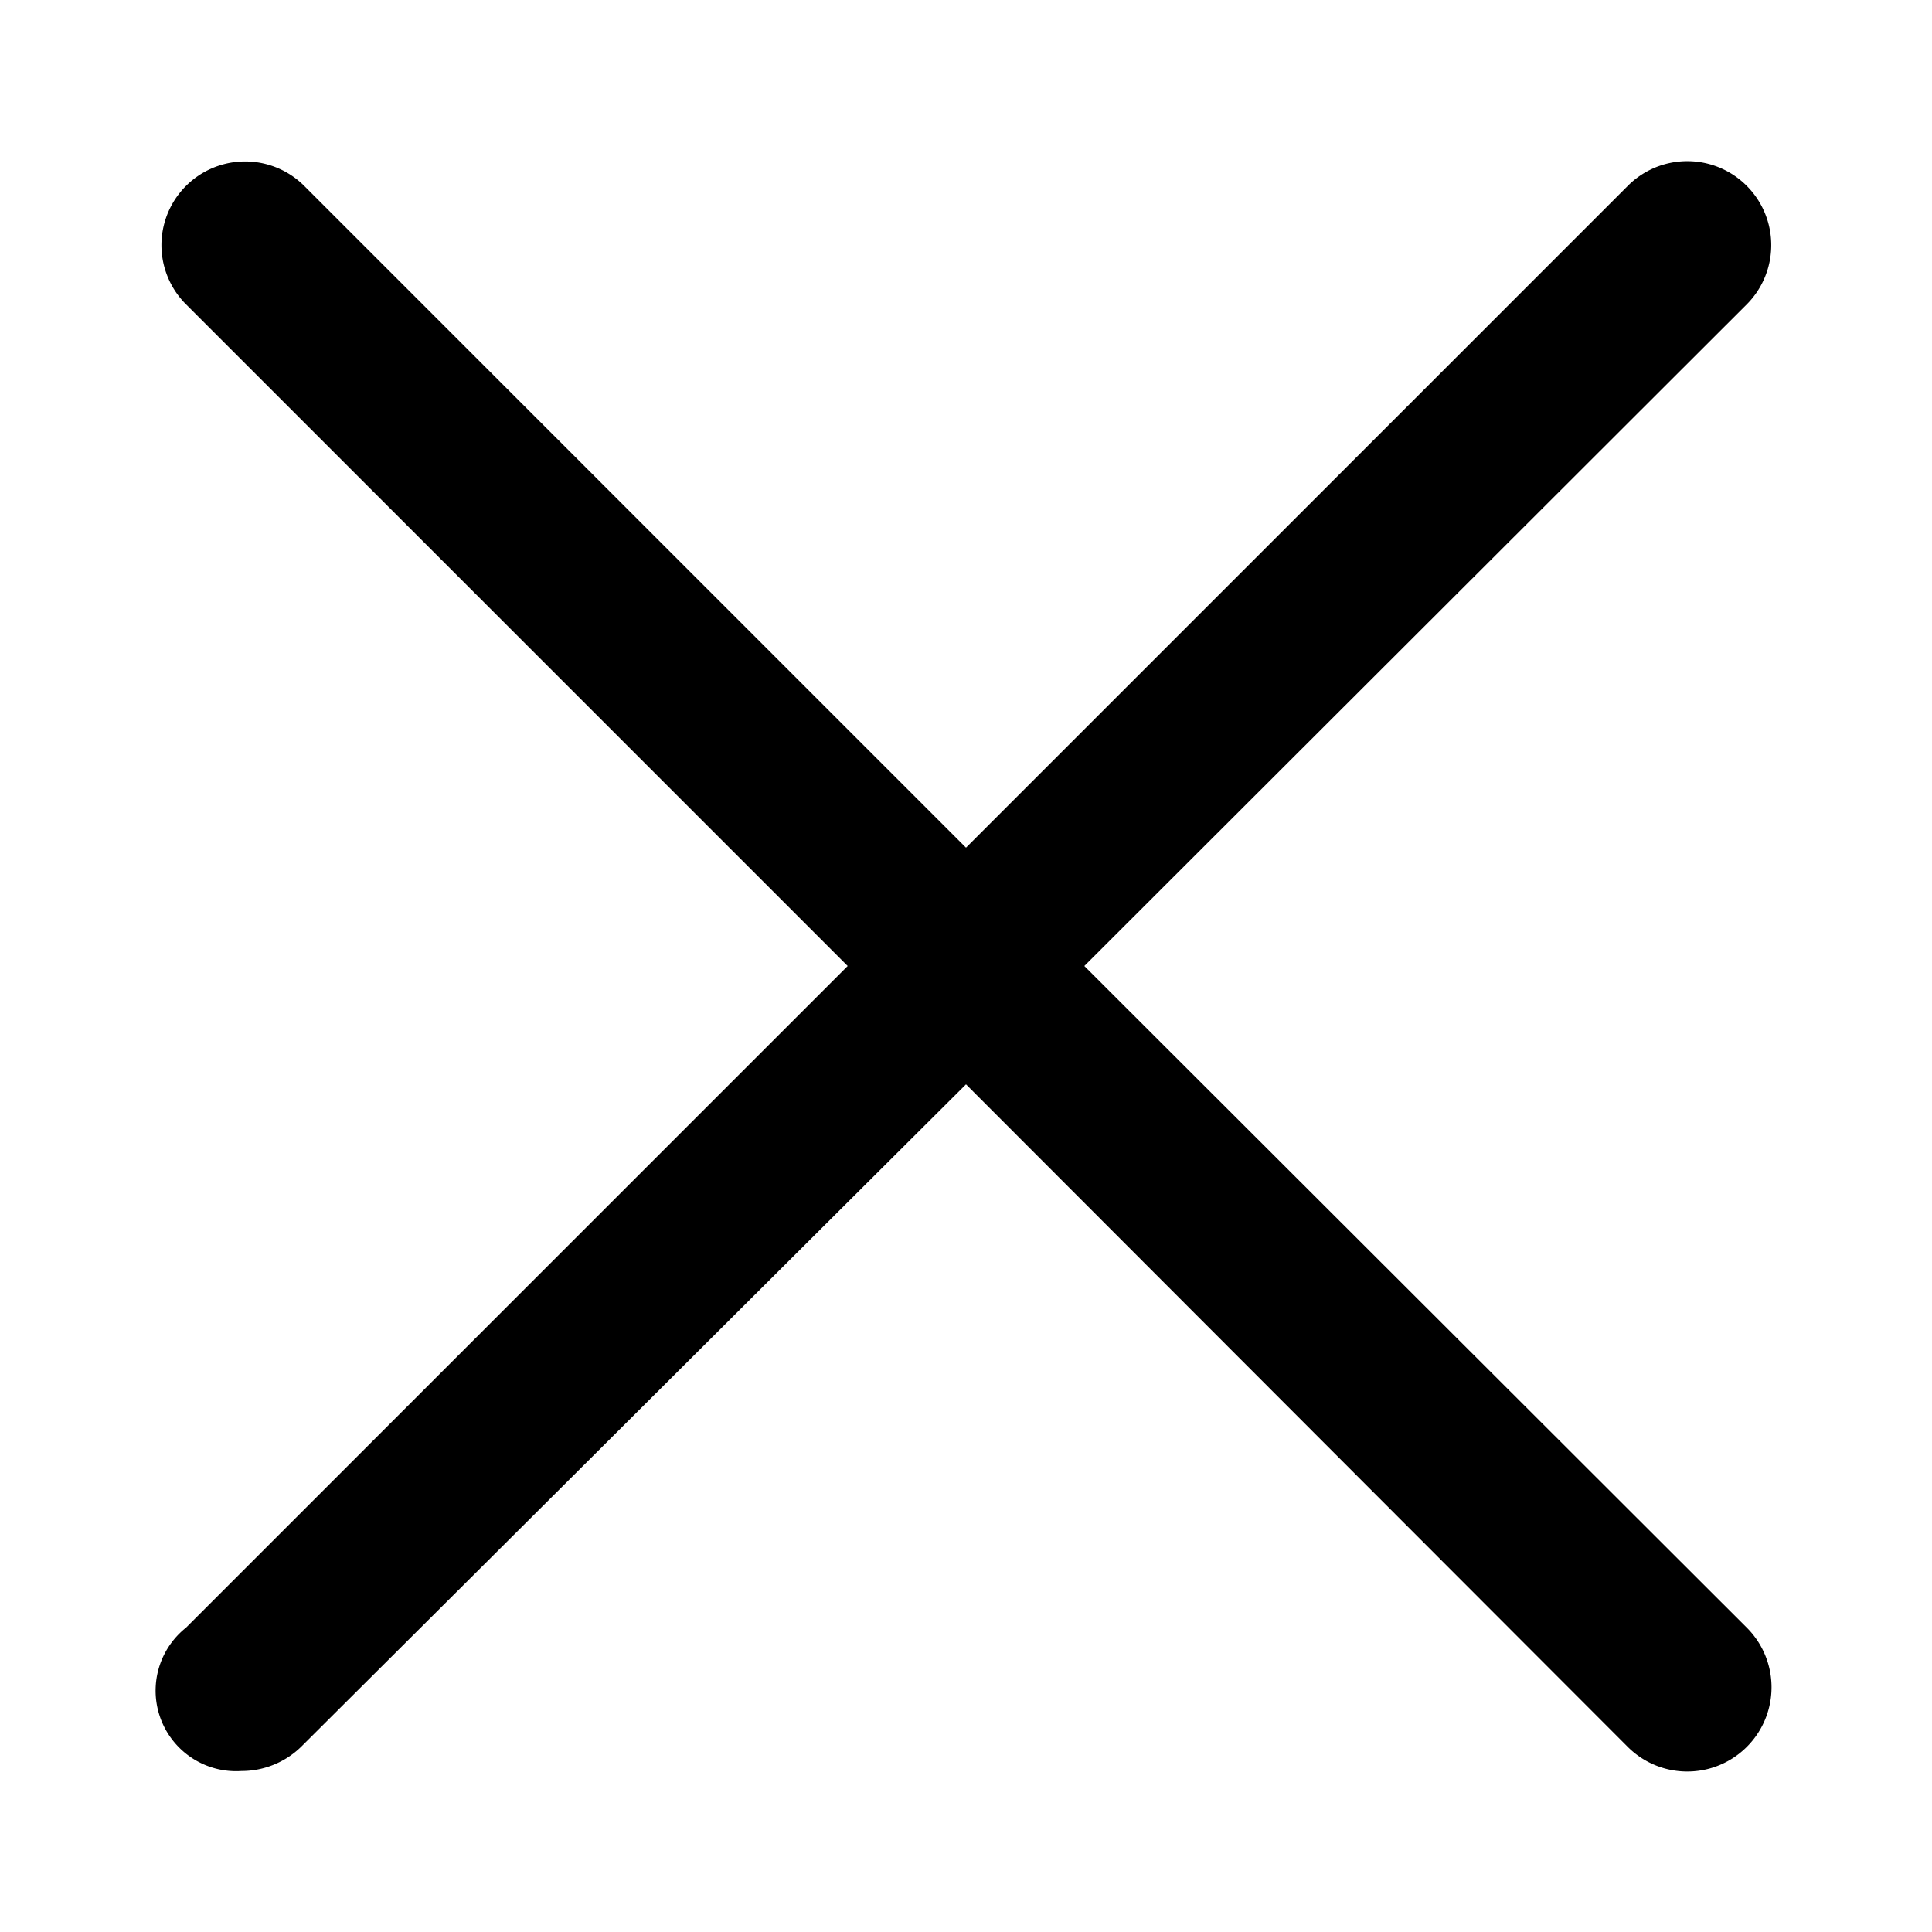 <?xml version="1.0" encoding="utf-8" standalone="no"?>
<!DOCTYPE svg PUBLIC "-//W3C//DTD SVG 1.1//EN" "http://www.w3.org/Graphics/SVG/1.1/DTD/svg11.dtd">
<svg xmlns="http://www.w3.org/2000/svg" viewBox="0 0 24 24">
    <path d="M13.47,12,21.7,3.78a1,1,0,1,0-1.48-1.47L12,10.53,3.78,2.31A1,1,0,0,0,2.31,3.78L10.53,12,2.31,20.22A1,1,0,0,0,3,22a1.06,1.06,0,0,0,.74-.3L12,13.47l8.22,8.23a1,1,0,1,0,1.48-1.48Z" />
</svg>
